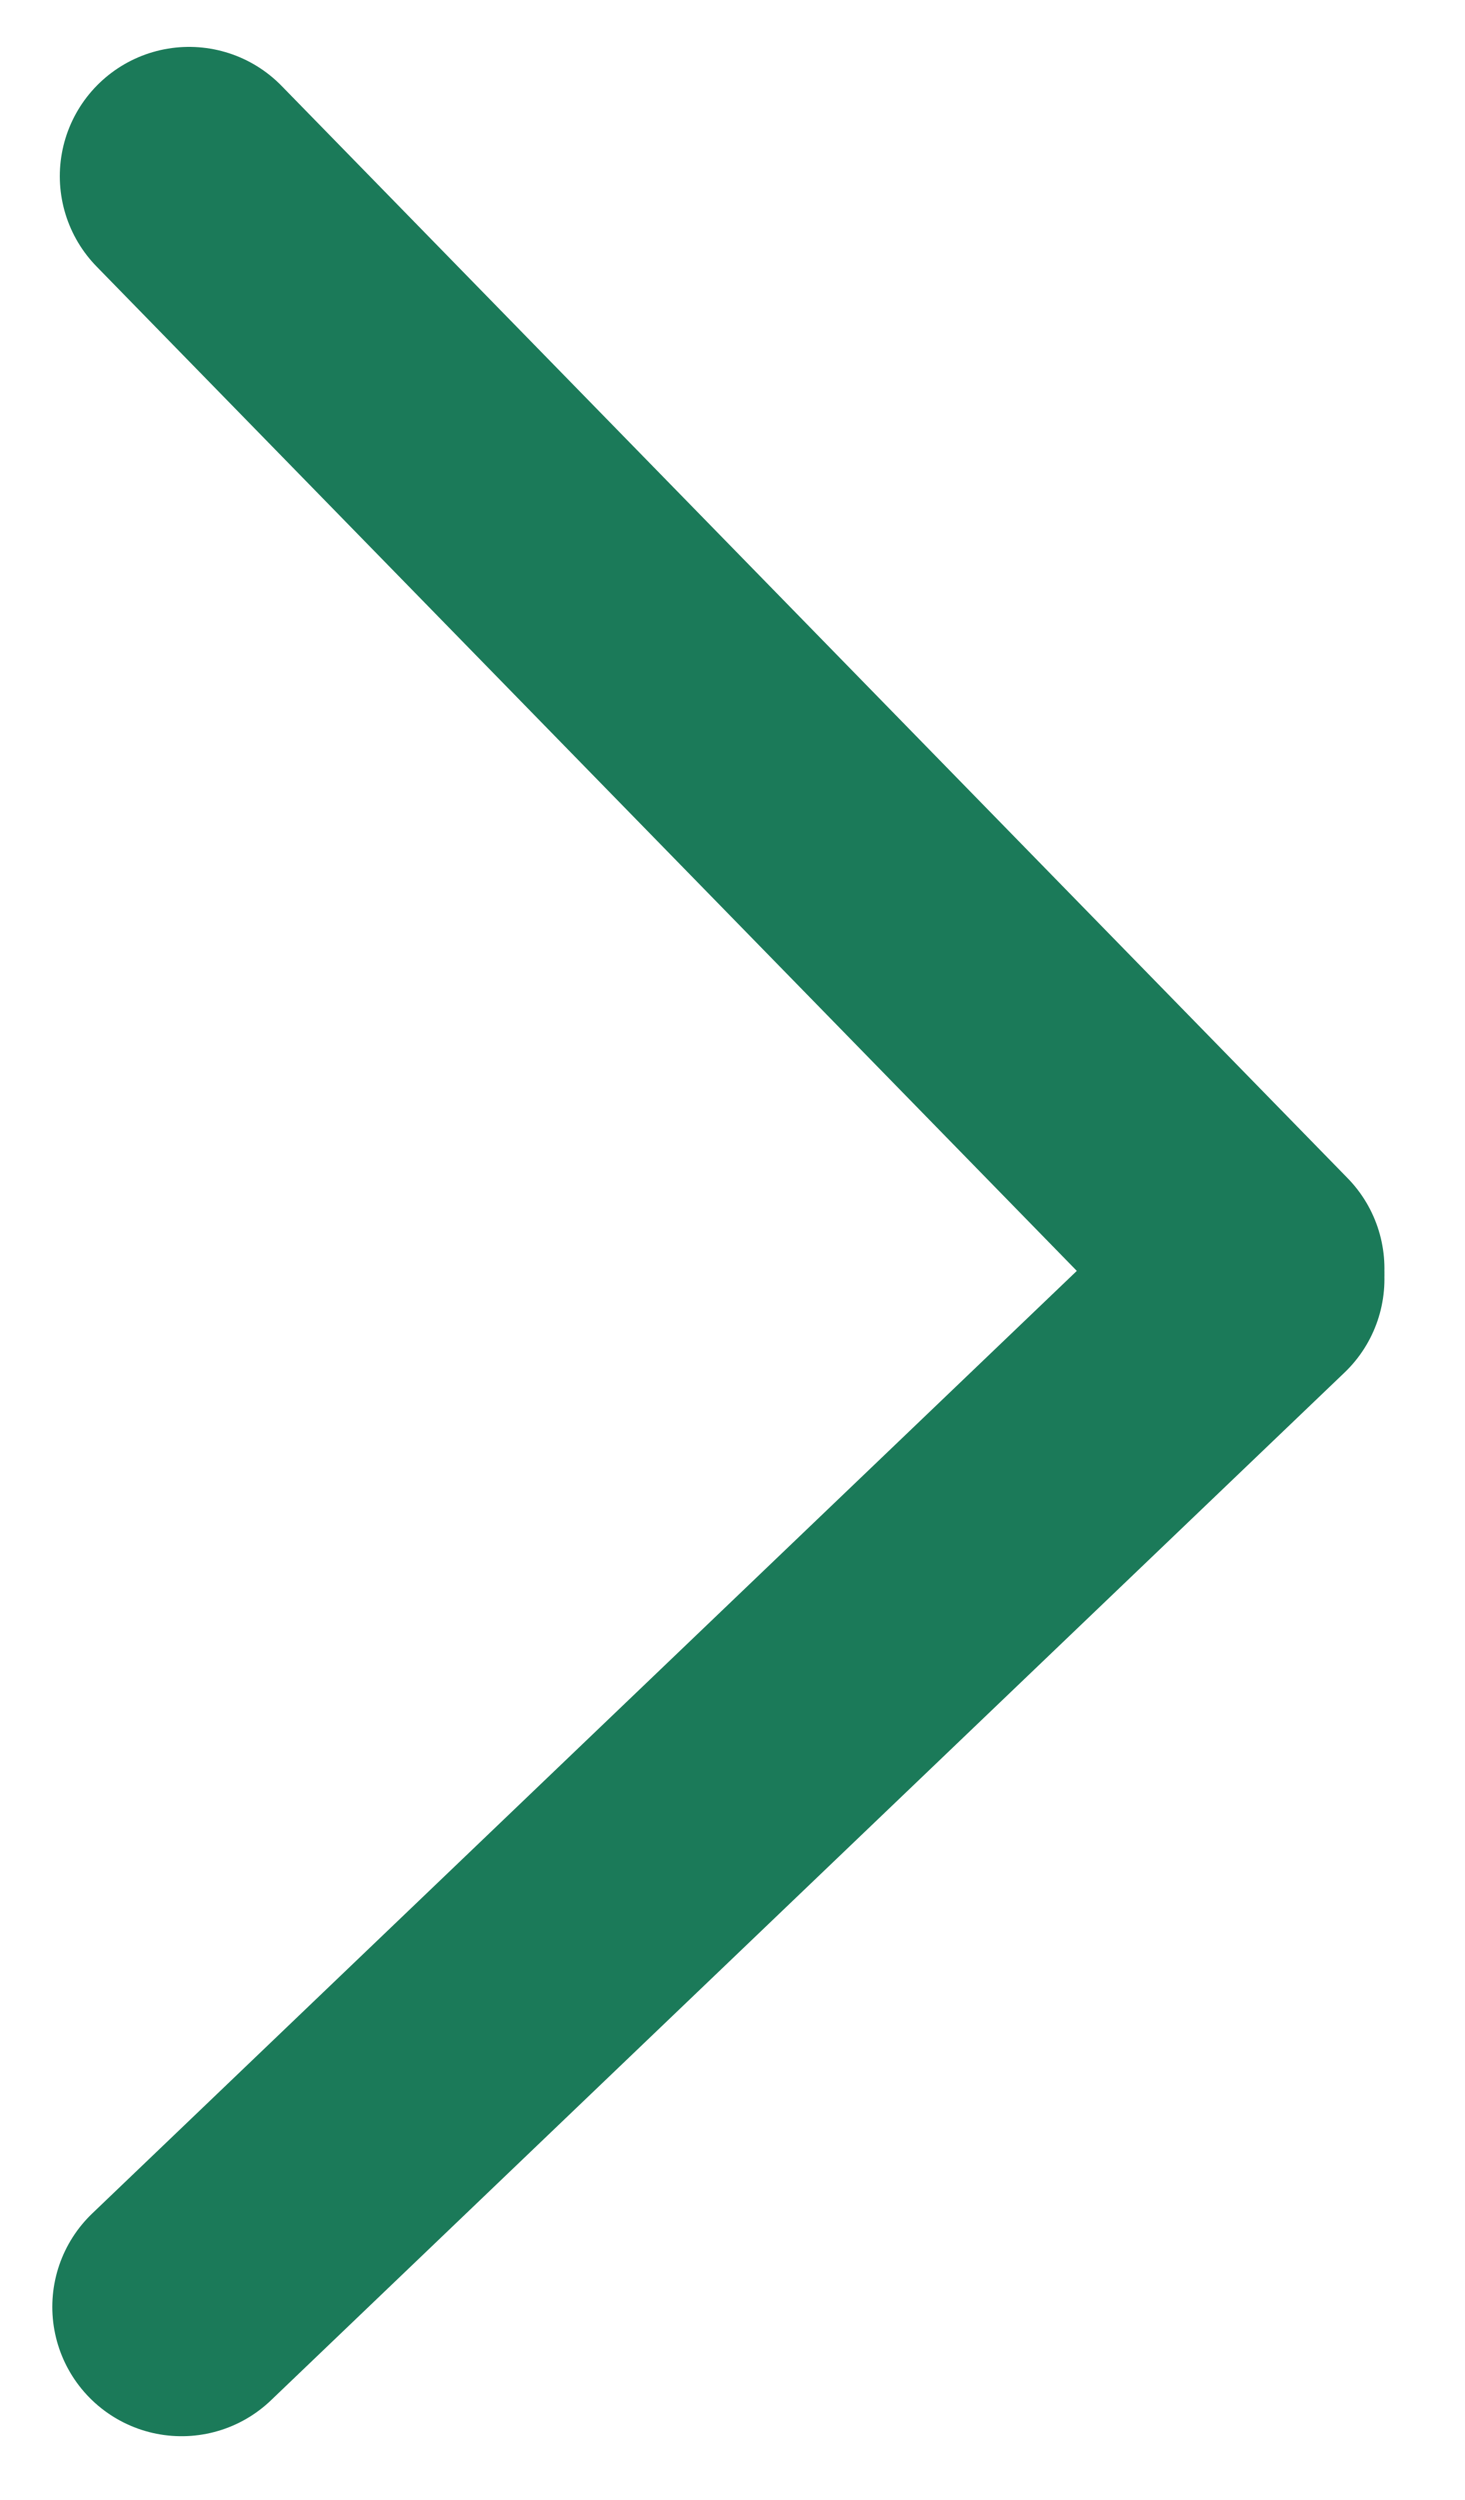 <svg width="17" height="29" viewBox="0 0 17 29" fill="none" xmlns="http://www.w3.org/2000/svg">
<path d="M14.565 14.716L2.194 2.044" stroke="#1B7A59" stroke-width="3" stroke-linecap="round"/>
<path d="M14.565 14.839L2.107 26.762" stroke="#1B7A59" stroke-width="3" stroke-linecap="round"/>
</svg>
